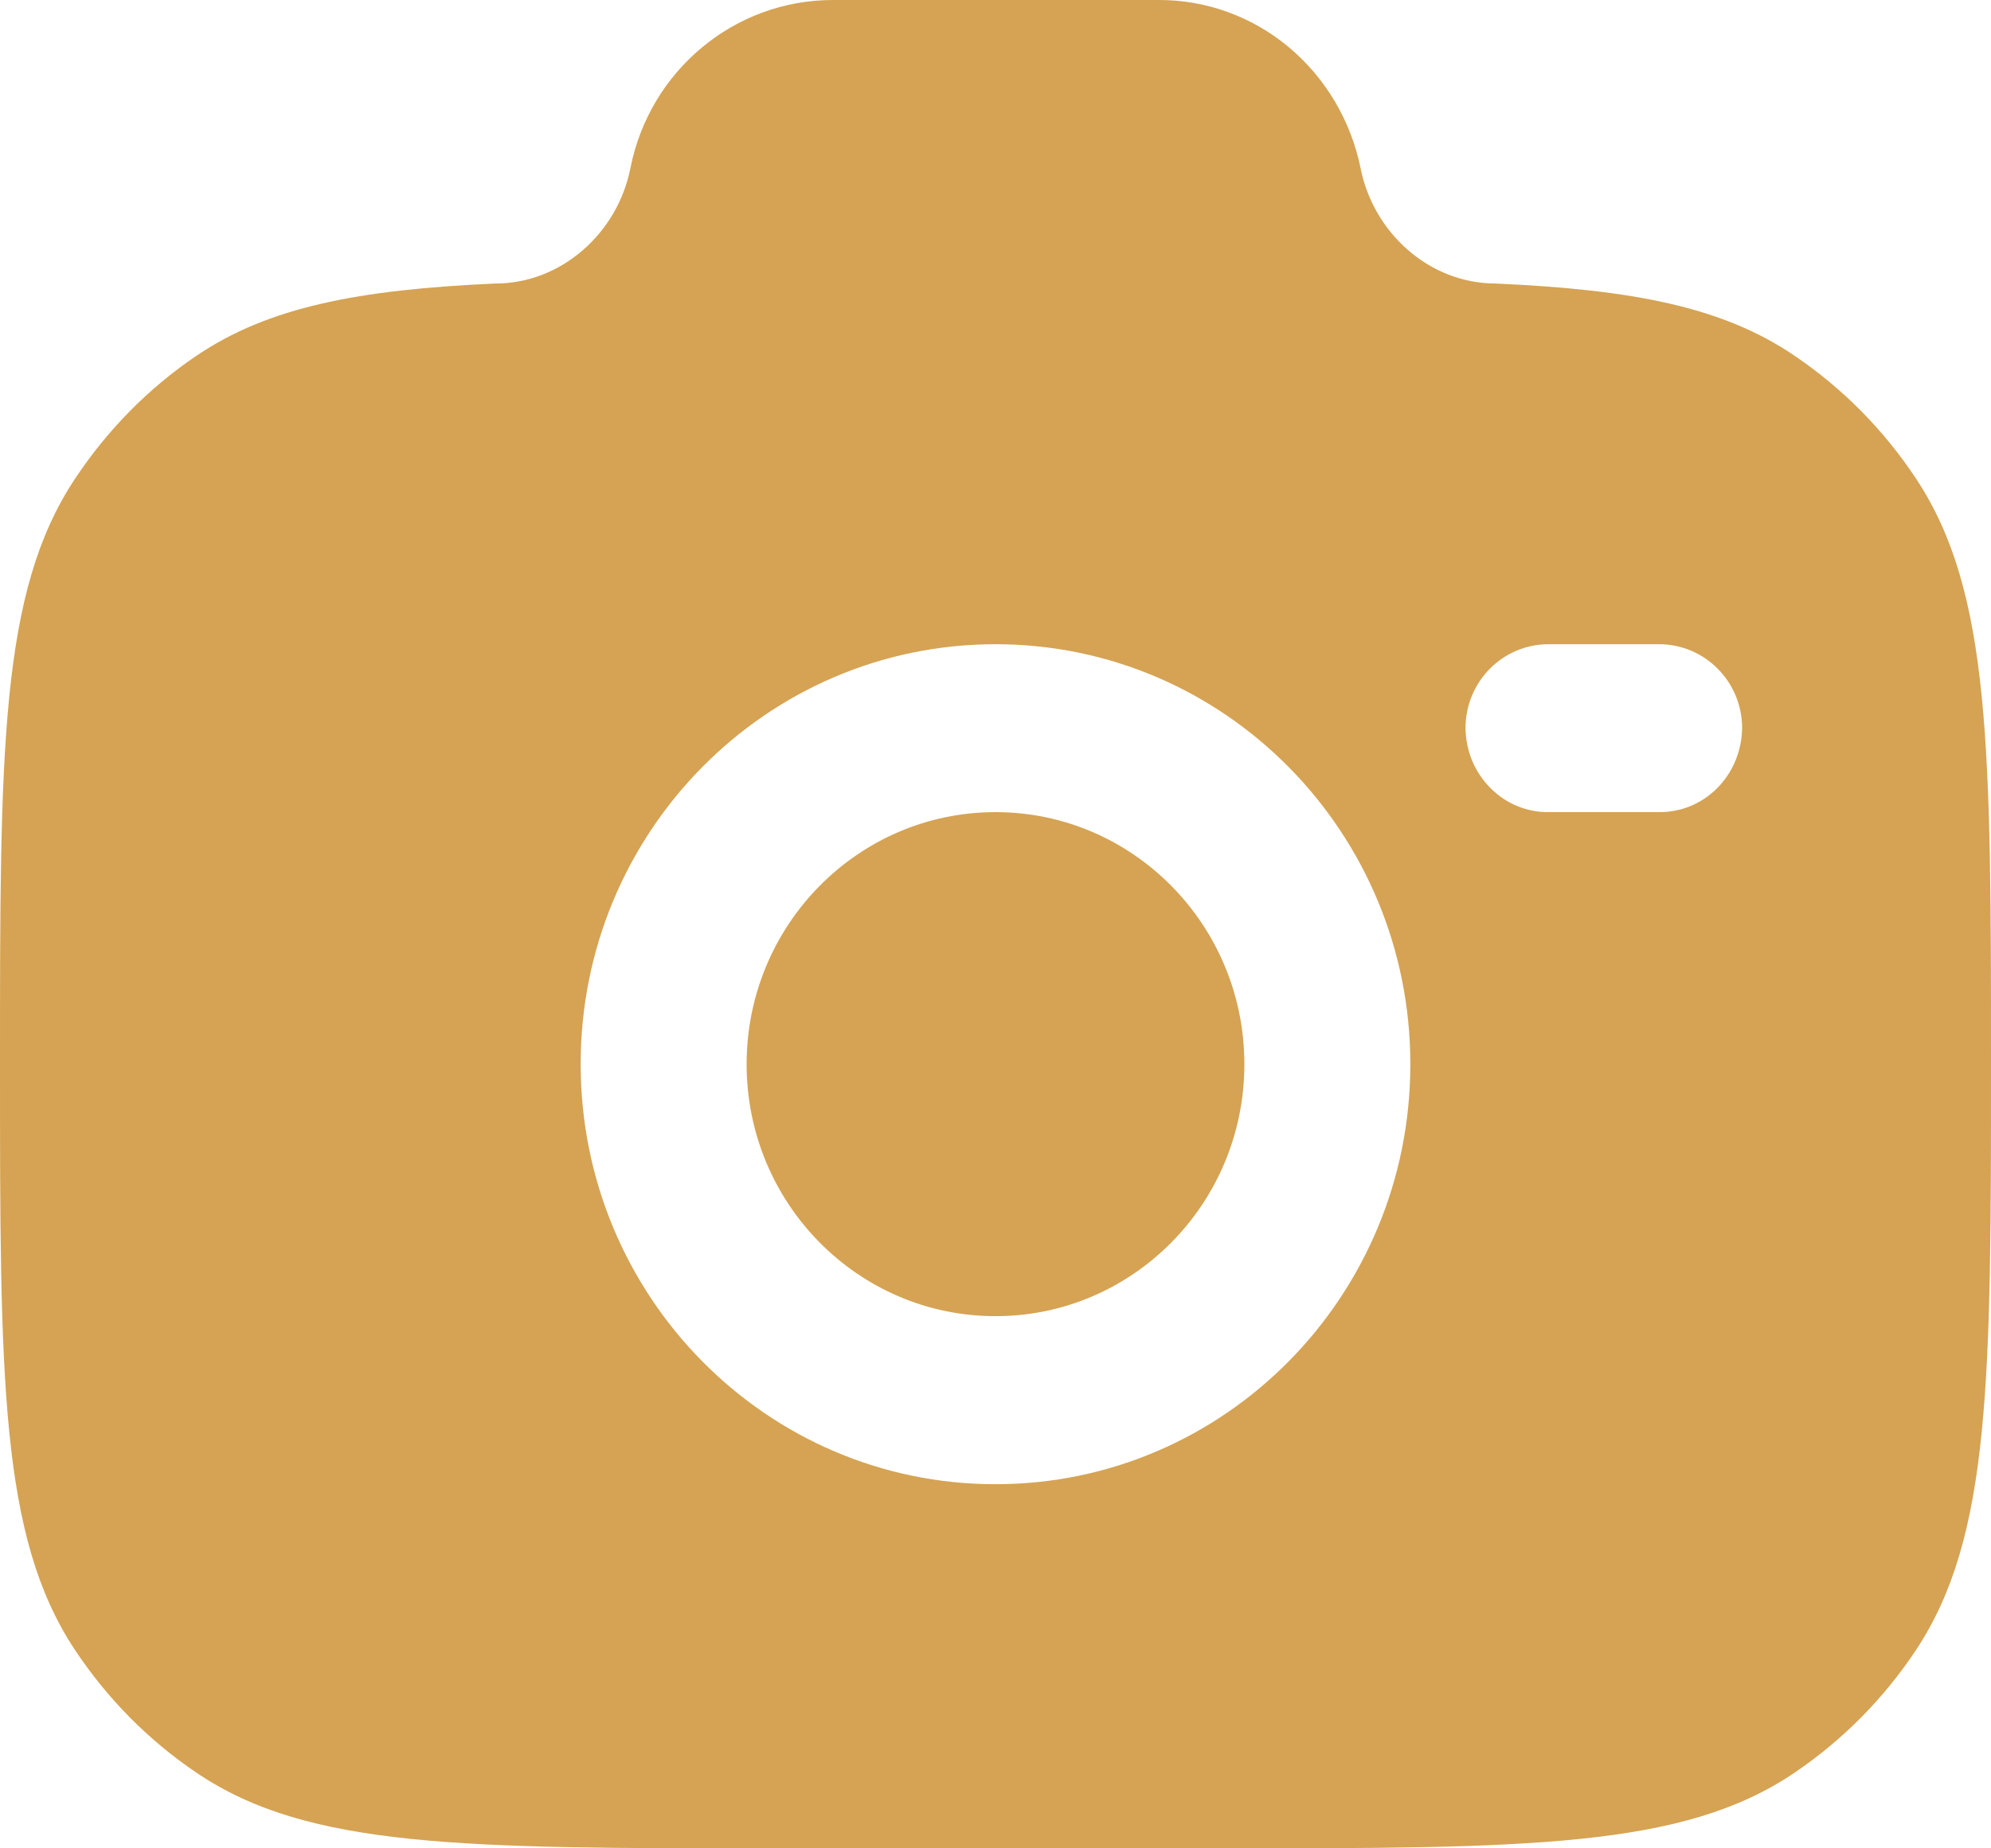 <svg width="14" height="13" viewBox="0 0 14 13" fill="none" xmlns="http://www.w3.org/2000/svg">
<path fill-rule="evenodd" clip-rule="evenodd" d="M5.445 13H8.555C10.74 13 11.833 13 12.617 12.469C12.956 12.24 13.248 11.945 13.476 11.6C14 10.805 14 9.698 14 7.485C14 5.272 14 4.165 13.476 3.371C13.248 3.025 12.956 2.73 12.617 2.501C12.114 2.159 11.482 2.037 10.515 1.994C10.054 1.994 9.657 1.64 9.567 1.182C9.498 0.846 9.319 0.545 9.059 0.329C8.8 0.114 8.477 -0.002 8.144 3.36055e-05H5.856C5.165 3.36055e-05 4.569 0.495 4.433 1.182C4.343 1.64 3.946 1.994 3.485 1.994C2.519 2.037 1.887 2.16 1.383 2.501C1.044 2.73 0.753 3.026 0.525 3.371C0 4.165 0 5.272 0 7.485C0 9.698 4.17233e-08 10.805 0.524 11.6C0.751 11.943 1.042 12.239 1.383 12.469C2.167 13 3.26 13 5.445 13ZM7 4.531C5.389 4.531 4.083 5.853 4.083 7.484C4.083 9.117 5.389 10.439 7 10.439C8.611 10.439 9.917 9.117 9.917 7.485C9.917 5.853 8.611 4.531 7 4.531ZM7 5.712C6.034 5.712 5.25 6.506 5.25 7.485C5.25 8.464 6.034 9.257 7 9.257C7.966 9.257 8.75 8.464 8.75 7.485C8.75 6.506 7.966 5.712 7 5.712ZM10.305 5.121C10.305 4.795 10.566 4.531 10.889 4.531H11.666C11.988 4.531 12.25 4.795 12.25 5.121C12.248 5.279 12.186 5.43 12.077 5.541C11.968 5.652 11.82 5.713 11.667 5.712H10.889C10.813 5.713 10.738 5.698 10.668 5.669C10.597 5.64 10.533 5.596 10.479 5.541C10.425 5.487 10.381 5.421 10.351 5.349C10.322 5.277 10.306 5.2 10.305 5.121Z" fill="#D5A353"/>
</svg>
